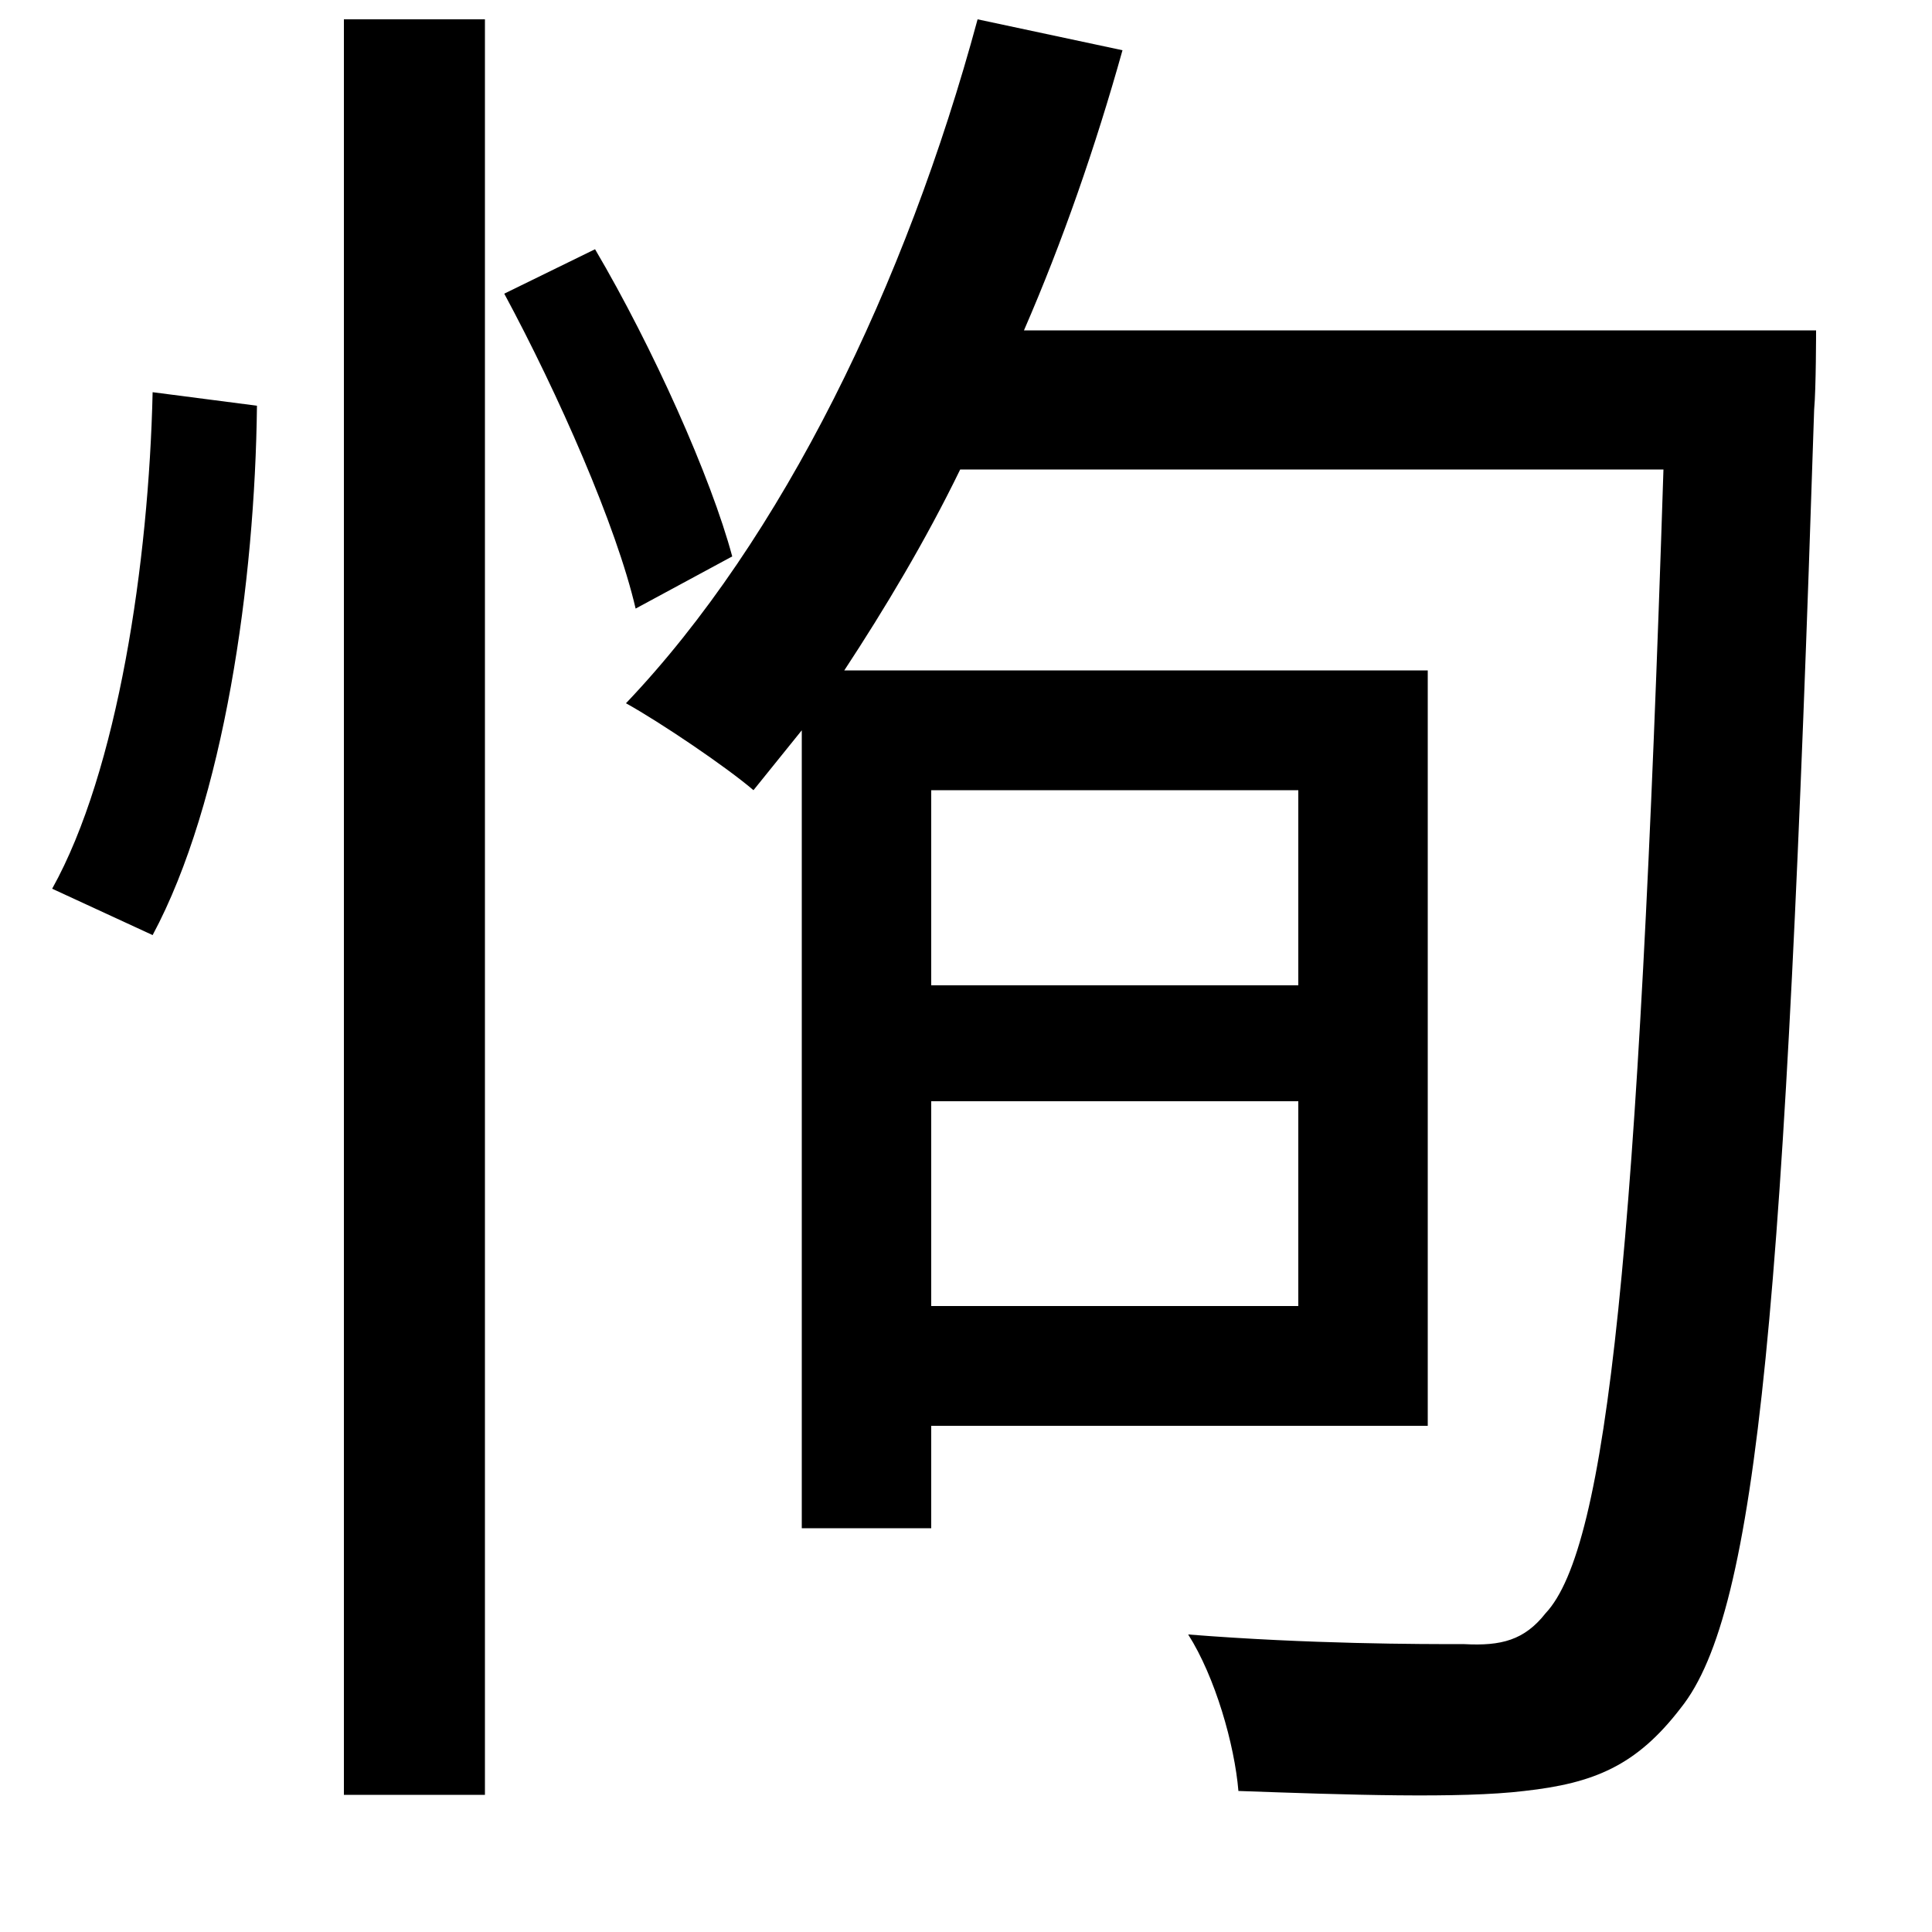 <svg xmlns="http://www.w3.org/2000/svg"
    viewBox="0 0 1000 1000">
  <!--
© 2014-2021 Adobe (http://www.adobe.com/).
Noto is a trademark of Google Inc.
This Font Software is licensed under the SIL Open Font License, Version 1.1. This Font Software is distributed on an "AS IS" BASIS, WITHOUT WARRANTIES OR CONDITIONS OF ANY KIND, either express or implied. See the SIL Open Font License for the specific language, permissions and limitations governing your use of this Font Software.
http://scripts.sil.org/OFL
  -->
<path d="M178 10L178 929 251 929 251 10ZM79 203C77 291 61 399 27 460L79 484C116 415 132 301 133 210ZM261 152C289 204 319 272 329 315L379 288C368 247 338 180 308 129ZM506 10C469 147 405 279 324 364 342 374 376 397 390 409L415 378 415 791 482 791 482 738 739 738 739 347 437 347C458 315 479 280 497 243L861 243C848 647 832 801 800 835 789 849 777 852 758 851 735 851 678 851 615 846 629 868 639 903 641 927 697 929 756 931 789 927 825 923 847 914 870 884 910 834 924 675 939 212 940 201 940 171 940 171L530 171C550 125 567 76 581 26ZM482 409L672 409 672 510 482 510ZM482 676L482 570 672 570 672 676Z"/>
</svg>